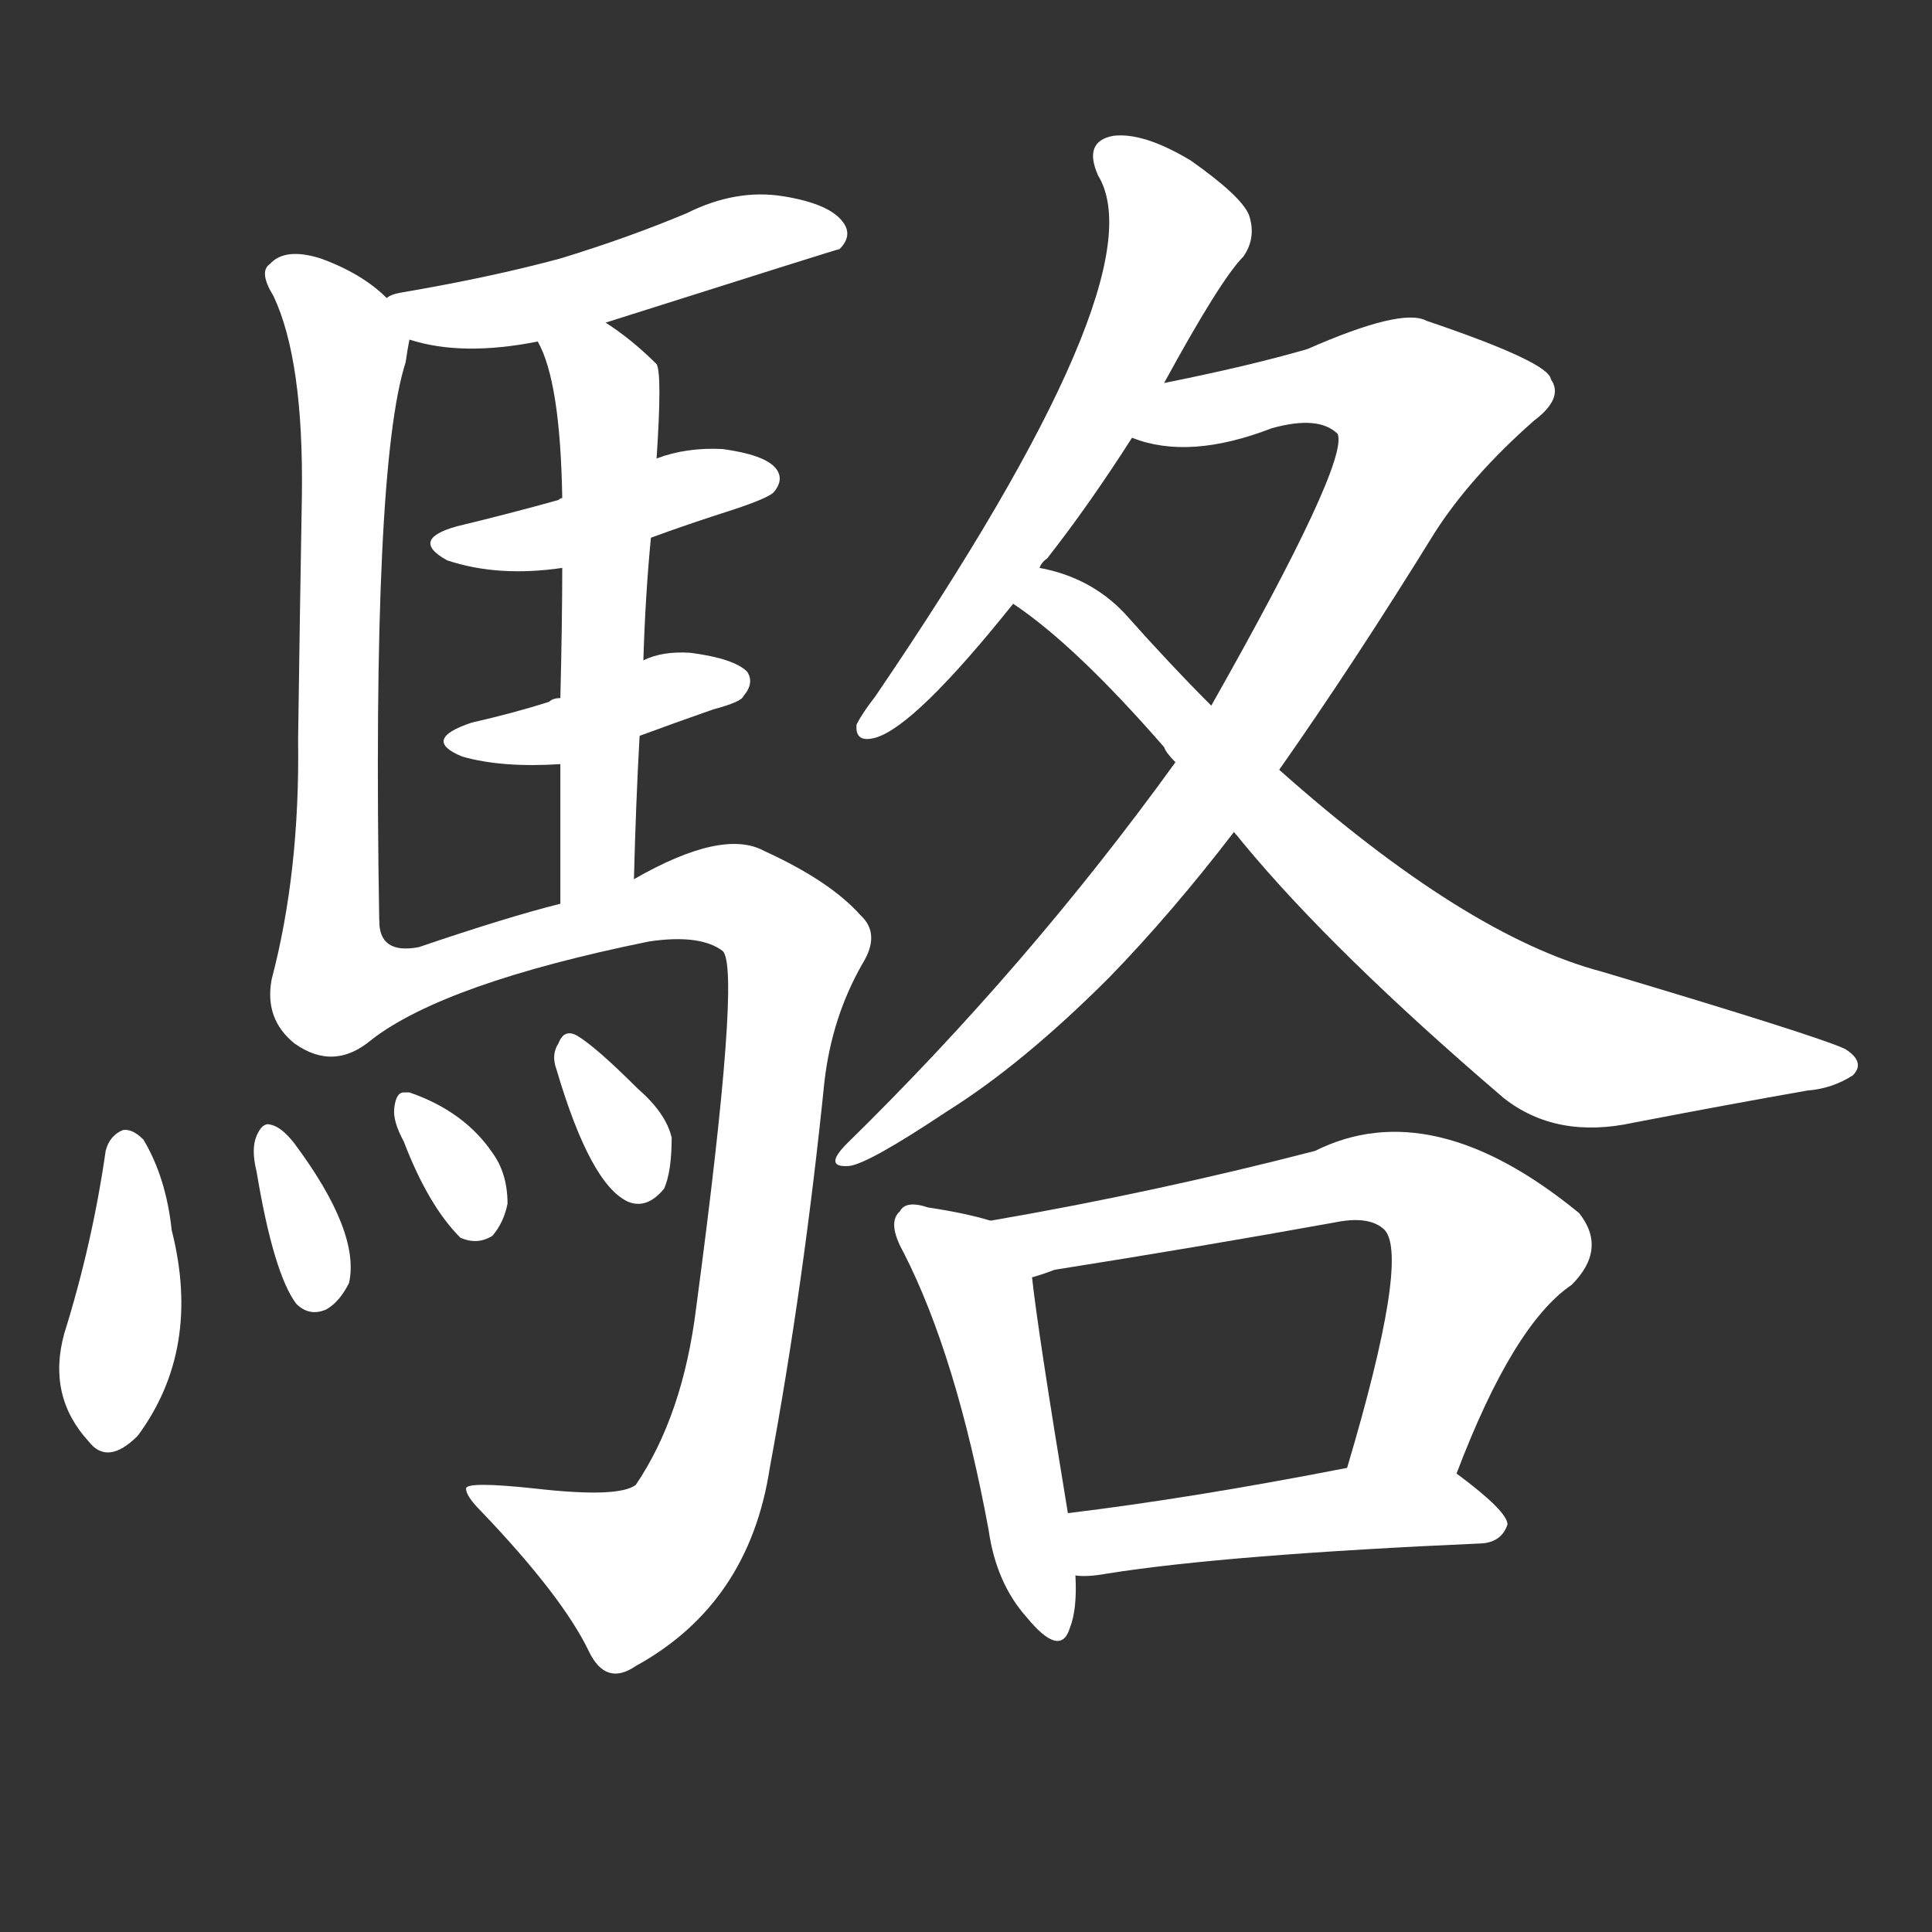 <svg version="1.1" viewBox="0 0 1024 1024" xmlns="http://www.w3.org/2000/svg">
  <rect x="0" y="0" width="1024" height="1024" fill="#333333" stroke="none"/>
  <g transform="scale(1, -1) translate(0, -900)">
    <style type="text/css">
        .stroke1 {fill: #FFFFFF;}
        .stroke2 {fill: #FFFFFF;}
        .stroke3 {fill: #FFFFFF;}
        .stroke4 {fill: #FFFFFF;}
        .stroke5 {fill: #FFFFFF;}
        .stroke6 {fill: #FFFFFF;}
        .stroke7 {fill: #FFFFFF;}
        .stroke8 {fill: #FFFFFF;}
        .stroke9 {fill: #FFFFFF;}
        .stroke10 {fill: #FFFFFF;}
        .stroke11 {fill: #FFFFFF;}
        .stroke12 {fill: #FFFFFF;}
        .stroke13 {fill: #FFFFFF;}
        .stroke14 {fill: #FFFFFF;}
        .stroke15 {fill: #FFFFFF;}
        .stroke16 {fill: #FFFFFF;}
        .stroke17 {fill: #FFFFFF;}
        .stroke18 {fill: #FFFFFF;}
        .stroke19 {fill: #FFFFFF;}
        .stroke20 {fill: #FFFFFF;}
        text {
            font-family: Helvetica;
            font-size: 50px;
            fill: #FFFFFF;}
            paint-order: stroke;
            stroke: #000000;
            stroke-width: 4px;
            stroke-linecap: butt;
            stroke-linejoin: miter;
            font-weight: 800;
        }
    </style>

    <path d="M 321 729 Q 444 768 445 768 Q 452 775 447 782 Q 440 792 415 796 Q 390 800 364 787 Q 333 774 297 763 Q 260 753 213 745 Q 207 744 205 742 C 177 731 188 728 217 720 Q 245 711 285 719 L 321 729 Z" class="stroke1"/>
    <path d="M 205 742 Q 192 755 170 763 Q 151 769 143 760 Q 137 756 145 743 Q 161 709 160 637 Q 159 580 158 508 Q 159 438 144 381 Q 140 360 156 347 Q 177 332 197 349 C 202 352 201 382 201 412 Q 197 652 215 708 Q 216 715 217 720 C 219 730 219 730 205 742 Z" class="stroke2"/>
    <path d="M 345 615 Q 364 622 389 630 Q 407 636 410 639 Q 416 646 411 652 Q 405 659 383 662 Q 364 663 348 657 L 298 636 Q 297 636 296 635 Q 271 628 242 621 Q 217 614 237 603 Q 264 594 298 599 L 345 615 Z" class="stroke3"/>
    <path d="M 339 510 Q 358 517 378 524 Q 393 528 394 531 Q 400 538 396 544 Q 389 551 366 554 Q 351 555 341 550 L 297 530 Q 293 530 291 528 Q 272 522 250 517 Q 223 508 245 499 Q 266 493 297 495 L 339 510 Z" class="stroke4"/>
    <path d="M 341 550 Q 342 584 345 615 L 348 657 Q 351 702 348 707 Q 335 720 321 729 C 296 746 273 746 285 719 Q 297 698 298 636 L 298 599 Q 298 571 297 530 L 297 495 Q 297 462 297 421 C 297 391 335 404 336 434 Q 337 474 339 510 L 341 550 Z" class="stroke5"/>
    <path d="M 197 349 Q 236 379 344 401 Q 371 405 383 396 Q 393 387 369 207 Q 362 150 337 113 Q 328 106 284 111 Q 247 115 247 111 Q 247 107 255 99 Q 298 54 312 25 Q 321 6 337 17 Q 397 50 408 122 Q 426 219 437 327 Q 441 361 457 389 Q 467 405 456 415 Q 440 433 405 449 Q 383 461 336 434 L 297 421 Q 269 414 222 398 Q 201 394 201 412 C 181 434 172 333 197 349 Z" class="stroke6"/>
    <path d="M 56 290 Q 49 241 34 193 Q 25 160 47 136 Q 57 123 73 139 Q 107 185 91 248 Q 88 276 76 296 Q 70 302 65 301 Q 58 298 56 290 Z" class="stroke7"/>
    <path d="M 136 279 Q 145 225 157 209 Q 164 202 173 206 Q 180 210 185 220 Q 191 247 156 294 Q 149 303 143 304 Q 139 305 136 298 Q 133 291 136 279 Z" class="stroke8"/>
    <path d="M 214 295 Q 227 261 244 244 Q 253 240 261 245 Q 267 252 269 262 Q 269 278 261 289 Q 246 311 217 321 Q 216 321 214 321 Q 210 321 209 313 Q 208 306 214 295 Z" class="stroke9"/>
    <path d="M 295 333 Q 313 272 333 263 Q 343 259 352 270 Q 356 279 356 297 Q 353 310 338 323 Q 316 345 306 351 Q 299 355 296 347 Q 292 341 295 333 Z" class="stroke10"/>
    <path d="M 617 697 Q 647 752 659 764 Q 666 774 662 786 Q 658 796 631 815 Q 606 830 590 828 Q 574 825 582 807 Q 615 753 464 531 Q 457 522 454 516 Q 453 506 464 509 Q 485 515 537 580 L 551 599 Q 552 602 555 604 Q 577 632 600 668 L 617 697 Z" class="stroke11"/>
    <path d="M 623 496 Q 545 388 449 294 Q 436 281 450 282 Q 460 283 502 311 Q 542 336 588 382 Q 621 416 654 459 L 678 492 Q 718 549 760 617 Q 779 647 813 677 Q 829 689 822 699 Q 821 708 756 730 Q 743 737 693 715 Q 662 706 617 697 C 588 691 571 675 600 668 Q 630 656 674 673 Q 699 680 709 670 Q 715 655 642 526 L 623 496 Z" class="stroke12"/>
    <path d="M 537 580 Q 570 558 617 504 Q 618 501 623 496 L 654 459 Q 655 458 659 453 Q 707 395 797 318 Q 825 296 866 305 Q 918 315 958 322 Q 971 323 982 330 Q 989 337 978 344 Q 963 351 849 385 Q 777 404 678 492 L 642 526 Q 620 548 596 575 Q 578 594 551 599 C 522 607 513 598 537 580 Z" class="stroke13"/>
    <path d="M 525 253 Q 512 257 492 260 Q 480 264 477 258 Q 470 252 479 236 Q 507 181 524 89 Q 528 61 544 43 Q 562 21 567 37 Q 571 47 570 65 L 566 98 Q 550 195 547 223 C 544 248 544 248 525 253 Z" class="stroke14"/>
    <path d="M 772 119 Q 802 198 833 219 Q 852 238 837 257 Q 759 321 697 290 Q 612 268 525 253 C 495 248 518 214 547 223 Q 551 224 559 227 Q 635 239 707 252 Q 726 256 734 248 Q 747 233 714 122 C 706 93 761 91 772 119 Z" class="stroke15"/>
    <path d="M 570 65 Q 576 64 587 66 Q 650 76 786 82 Q 796 83 799 92 Q 799 99 772 119 C 757 130 743 128 714 122 Q 632 106 566 98 C 536 94 540 66 570 65 Z" class="stroke16"/>
</g></svg>